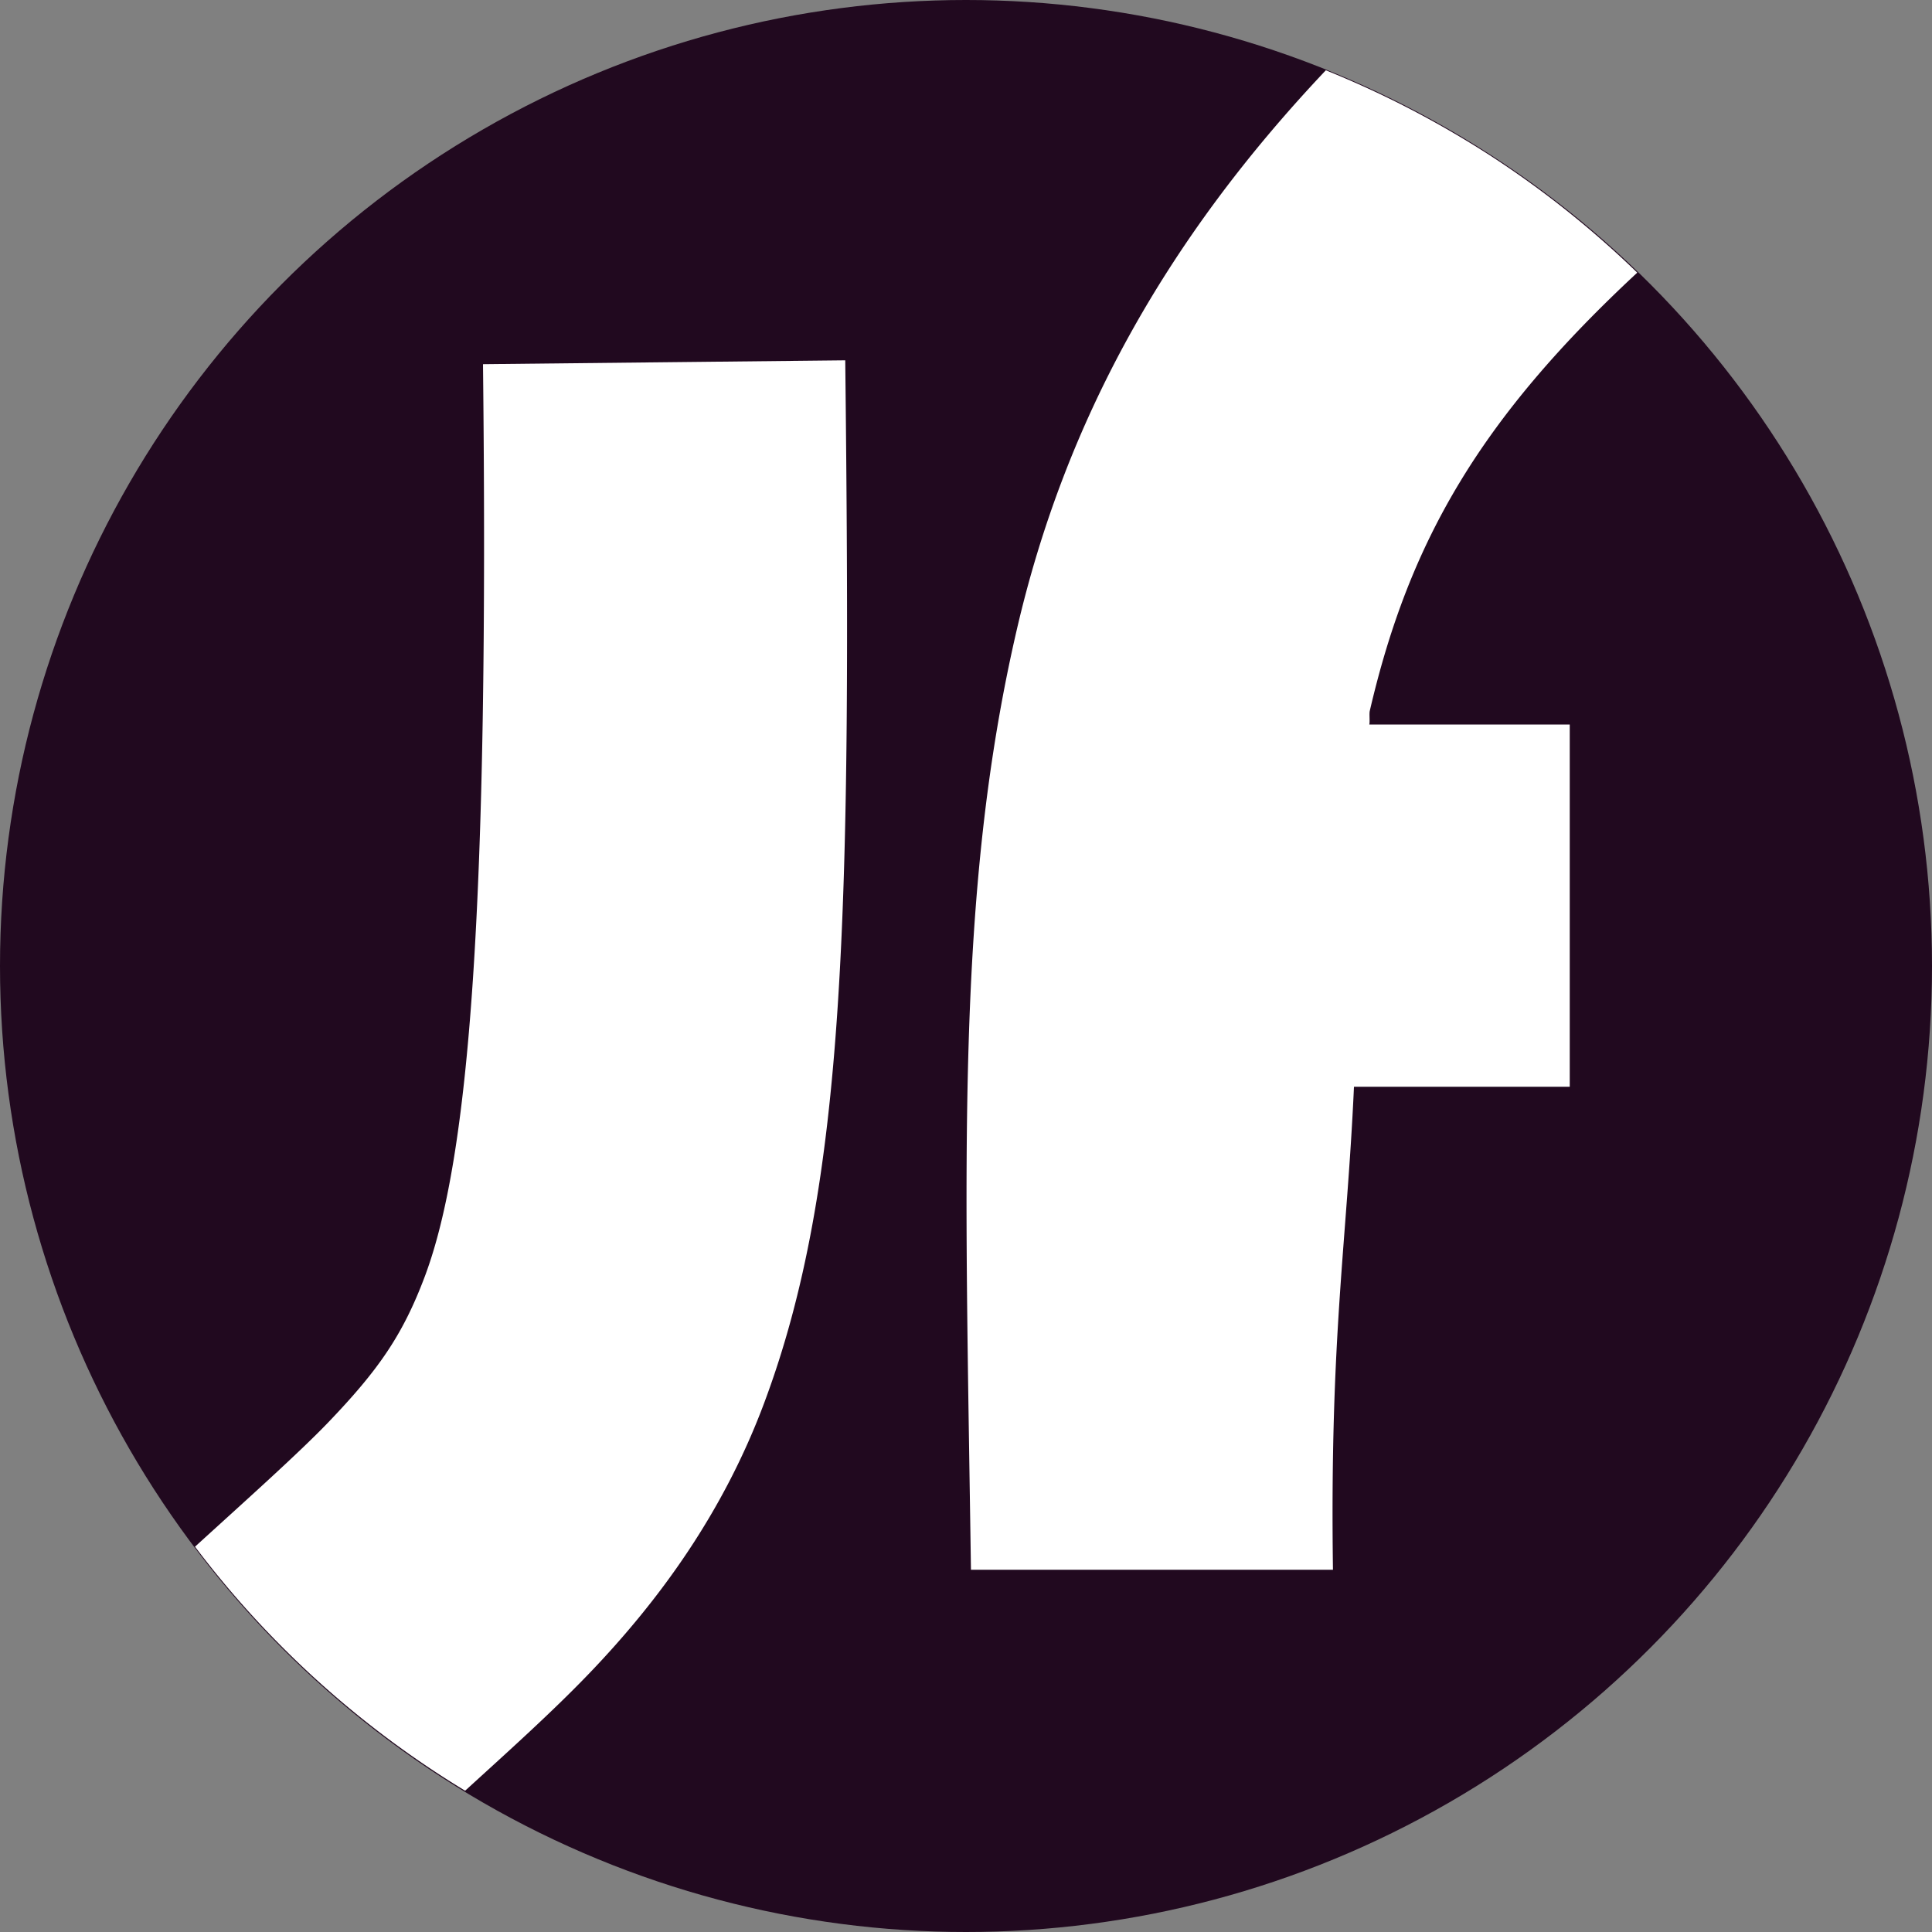 <svg xmlns="http://www.w3.org/2000/svg" width="16" height="16" version="1.1">
 <rect width="100%" height="100%" fill="#808080" stroke="none"/>
 <circle style="fill:#21091f" cx="8" cy="8" r="8"/>
 <path style="fill:#ffffff" d="M 10.98 0.582 C 9.648 1.99 8.819 3.498 8.422 5.209 C 7.909 7.416 7.993 9.629 8.041 13 L 11.039 13 C 11.012 11.062 11.154 10.299 11.213 9 L 13 9 L 13 6 L 11.34 6 C 11.346 5.974 11.338 5.912 11.344 5.887 C 11.671 4.479 12.262 3.463 13.559 2.258 C 13.557 2.256 13.555 2.254 13.553 2.252 C 13.369 2.074 13.176 1.905 12.977 1.746 C 12.775 1.585 12.567 1.435 12.352 1.295 C 12.136 1.155 11.912 1.025 11.684 0.906 C 11.455 0.787 11.22 0.679 10.98 0.582 z M 7 2.984 L 4 3.016 C 4.05 7.532 3.886 9.585 3.52 10.566 C 3.336 11.057 3.134 11.346 2.717 11.781 C 2.469 12.039 2.021 12.439 1.615 12.809 A 8 8 0 0 0 3.852 14.83 C 4.21 14.503 4.571 14.18 4.881 13.857 C 5.467 13.246 5.993 12.519 6.33 11.615 C 7.005 9.808 7.051 7.557 7 2.984 z"/>
</svg>
